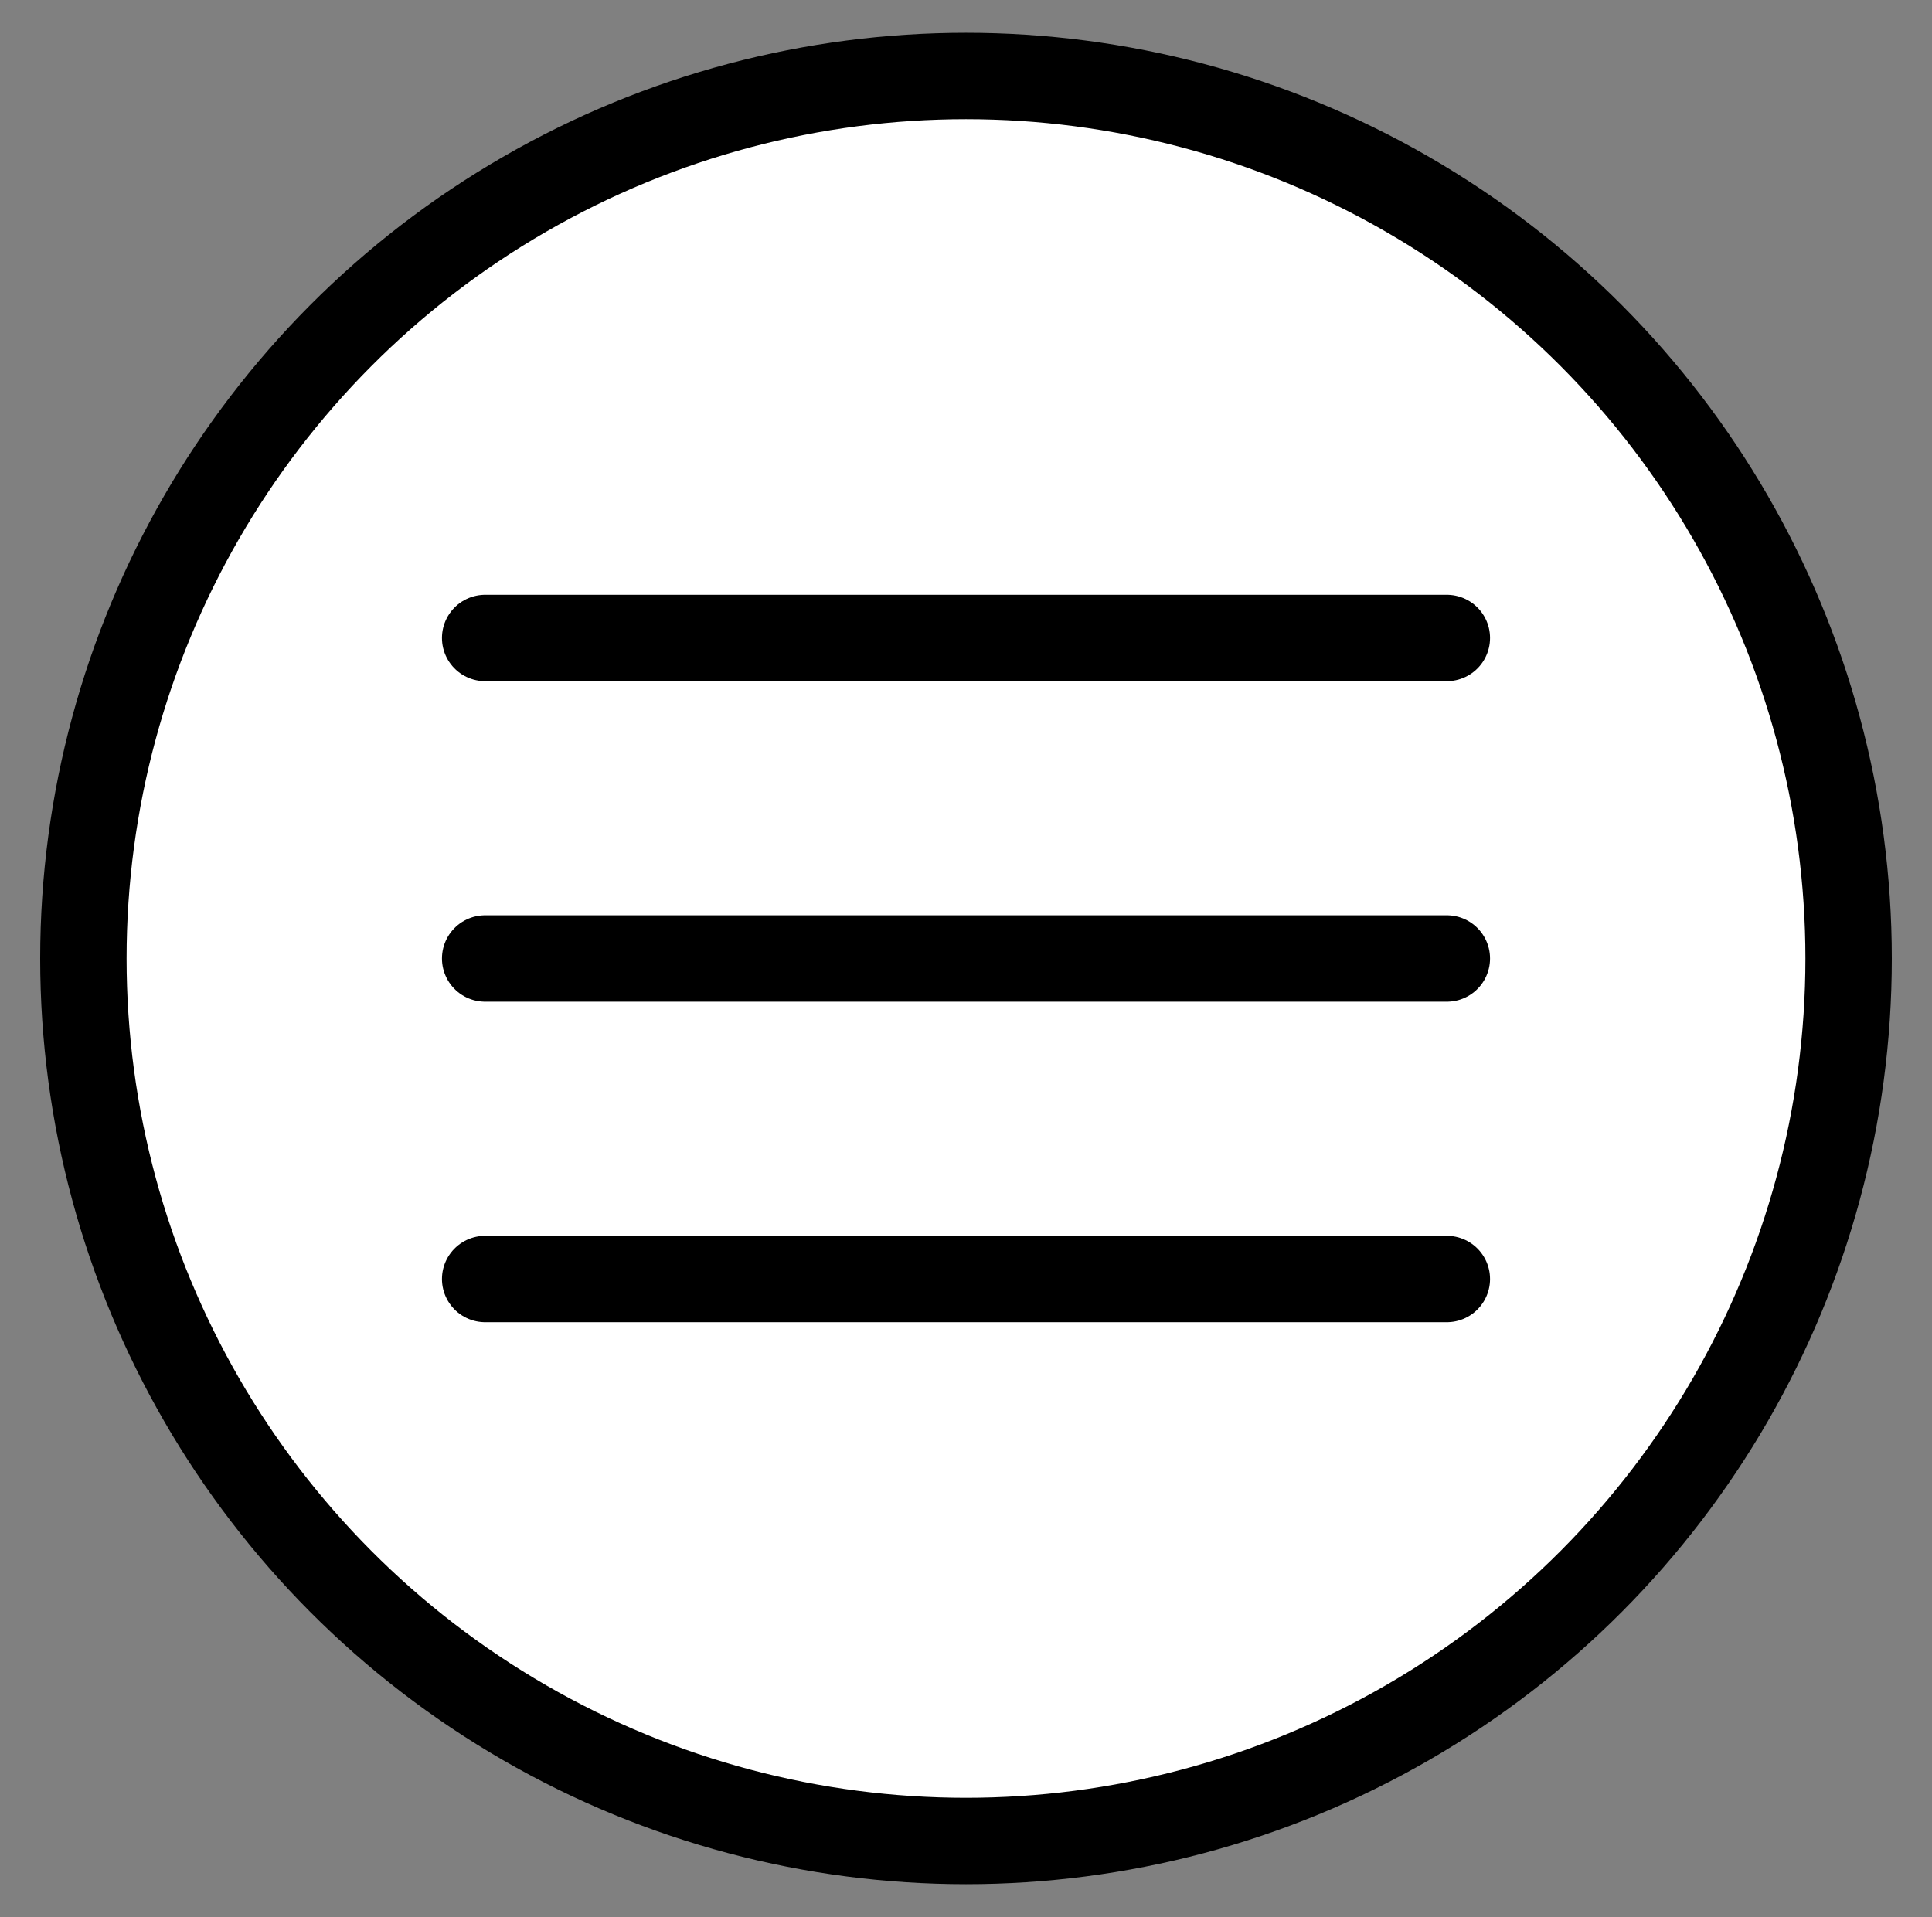 <svg id="Layer_1" data-name="Layer 1" xmlns="http://www.w3.org/2000/svg" viewBox="0 0 44.72 44.38"><rect x="0" y="0" width="44.72" height="44.38" fill="#808080" stroke="none"/><circle cx="22.36" cy="22.19" r="20.43" style="fill:#fff;stroke:#000;stroke-miterlimit:10;stroke-width:2px"/><line x1="11.23" y1="22.19" x2="33.49" y2="22.19" style="fill:none;stroke:#000;stroke-linecap:round;stroke-linejoin:round;stroke-width:2px"/><line x1="11.23" y1="14.77" x2="33.49" y2="14.77" style="fill:none;stroke:#000;stroke-linecap:round;stroke-linejoin:round;stroke-width:2px"/><line x1="11.23" y1="29.61" x2="33.49" y2="29.61" style="fill:none;stroke:#000;stroke-linecap:round;stroke-linejoin:round;stroke-width:2px"/></svg>